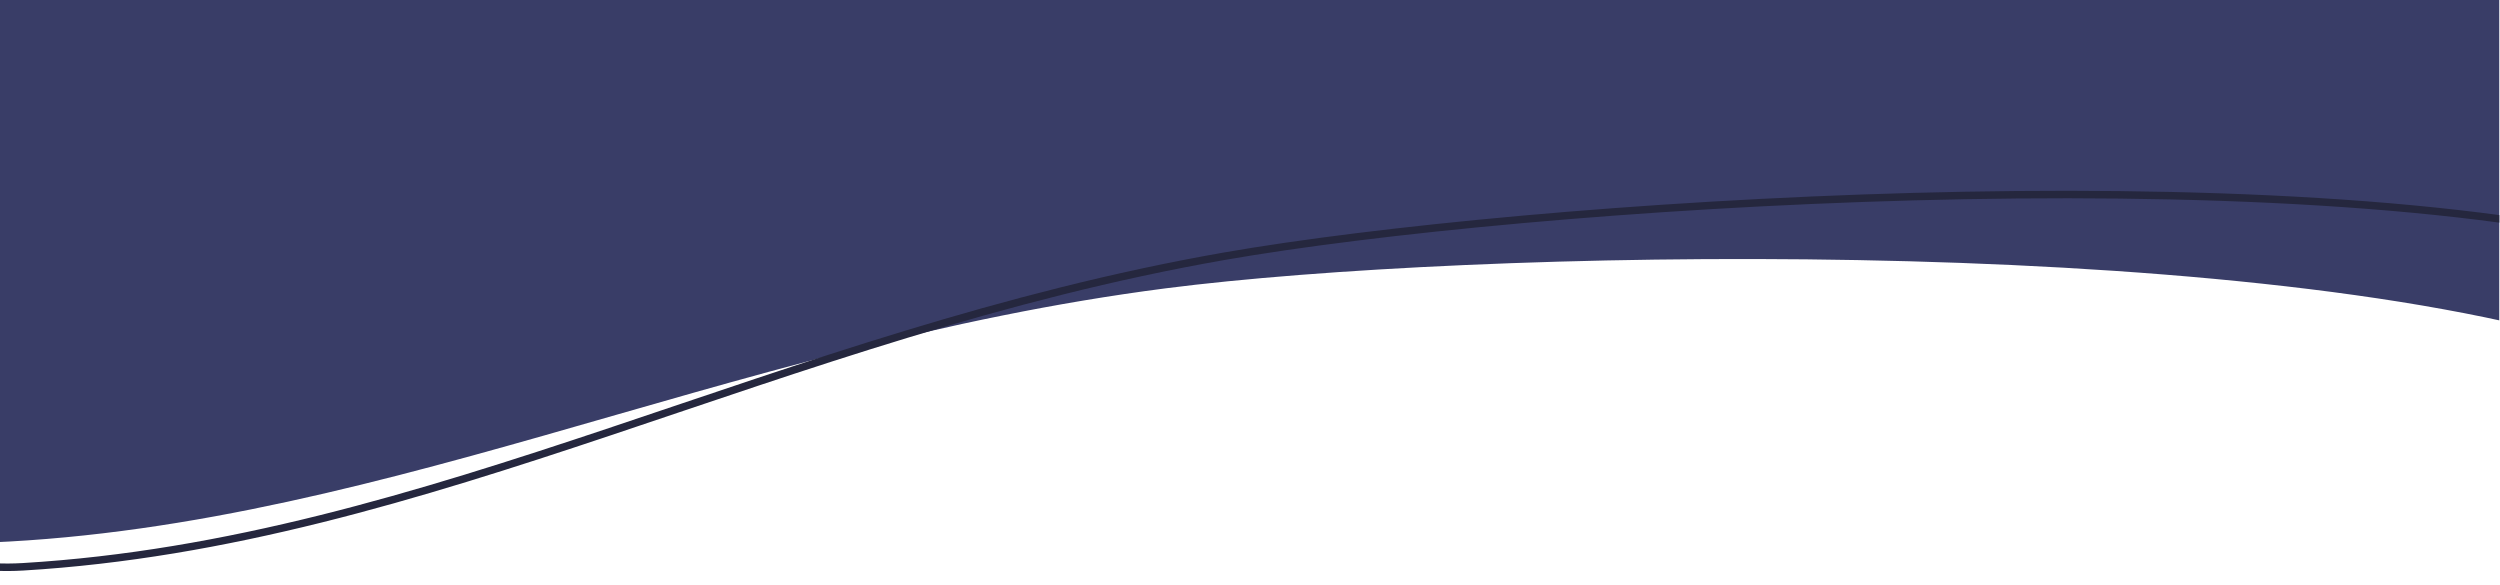 <svg width="667" height="156" viewBox="0 0 667 156" fill="none" xmlns="http://www.w3.org/2000/svg">
<g clip-path="url(#clip0_539_312)">
<path d="M311.06 76.92C391.73 66.55 595.29 62.11 693.06 92.24L693.06 -84.98L9.29 -84.98C-31.03 -2.08 -100.2 146.24 -12.84 145.02C96.29 143.48 191.8 92.28 311.06 76.92Z" fill="#393D67"/>
<path d="M326.54 68.38C406.64 54.38 609.76 40.62 708.75 66.3L700.66 -111L17.75 -79.83C-18.74 4.92 -81 156.43 6.15 151.22C115.08 144.71 208.17 89.14 326.54 68.38Z" stroke="#25273E" stroke-width="2"/>
</g>
<defs>
<clipPath id="clip0_539_312">
<rect width="666.8" height="155.92" fill="white" transform="translate(666.8 155.92) rotate(180)"/>
</clipPath>
</defs>
</svg>
